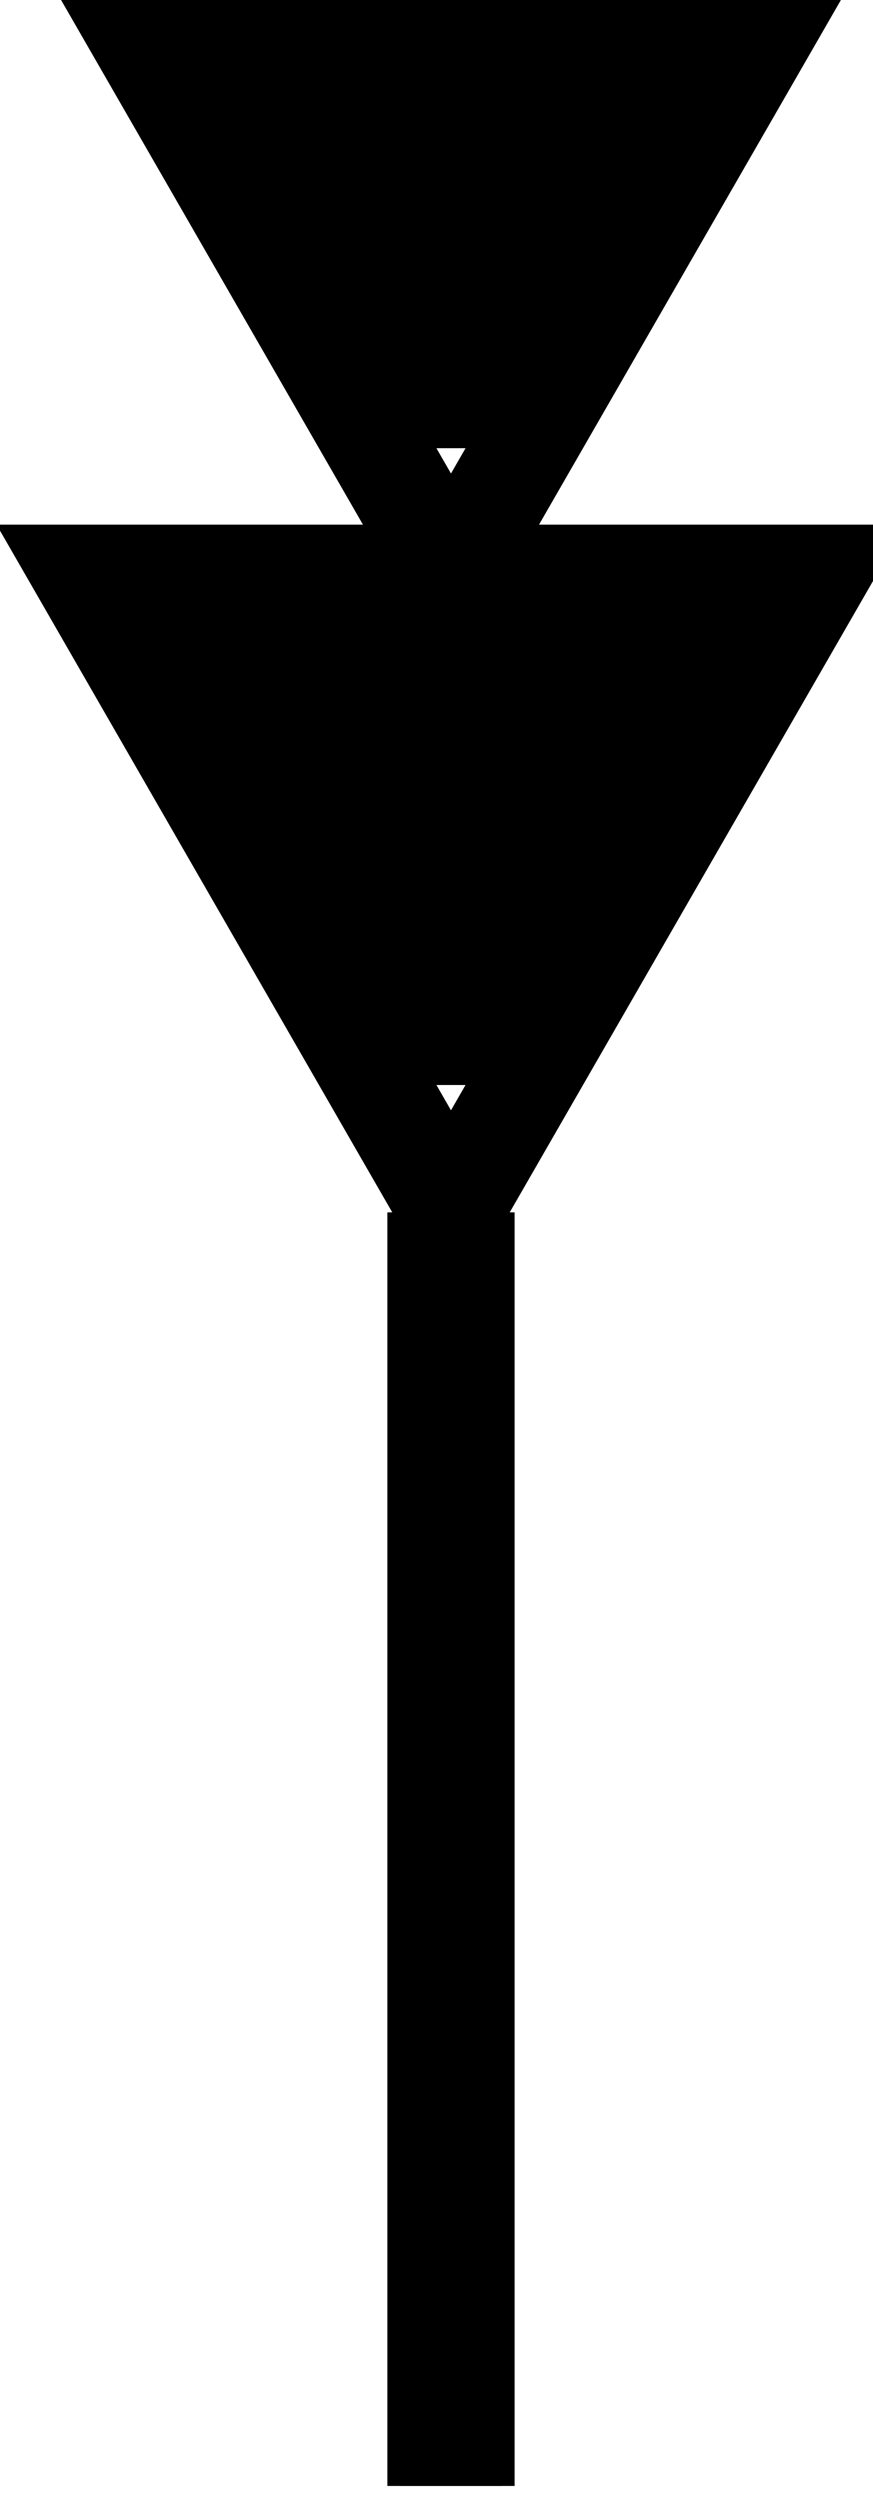 <svg xmlns="http://www.w3.org/2000/svg" xml:space="preserve" width="223" height="638"><path d="M720 720v2500" style="fill:none;stroke:#000;stroke-width:250;stroke-linecap:butt;stroke-linejoin:miter;stroke-miterlimit:10;stroke-opacity:1;stroke-dasharray:none" transform="matrix(.13 0 0 -.13 21.6 727.975)"/><path d="M720 720v2500L0 4470h720L0 5720h1440L720 4470h720L720 3220M120 5570h1200m-100-150H220m100-200h800m-100-200H420m150-200h300m-750-500h1200m-100-150H220m100-200h800m-100-200H420m150-200h300" style="fill:none;stroke:#000;stroke-width:200;stroke-linecap:butt;stroke-linejoin:miter;stroke-miterlimit:10;stroke-opacity:1;stroke-dasharray:none" transform="matrix(.13 0 0 -.13 21.6 727.975)"/></svg>